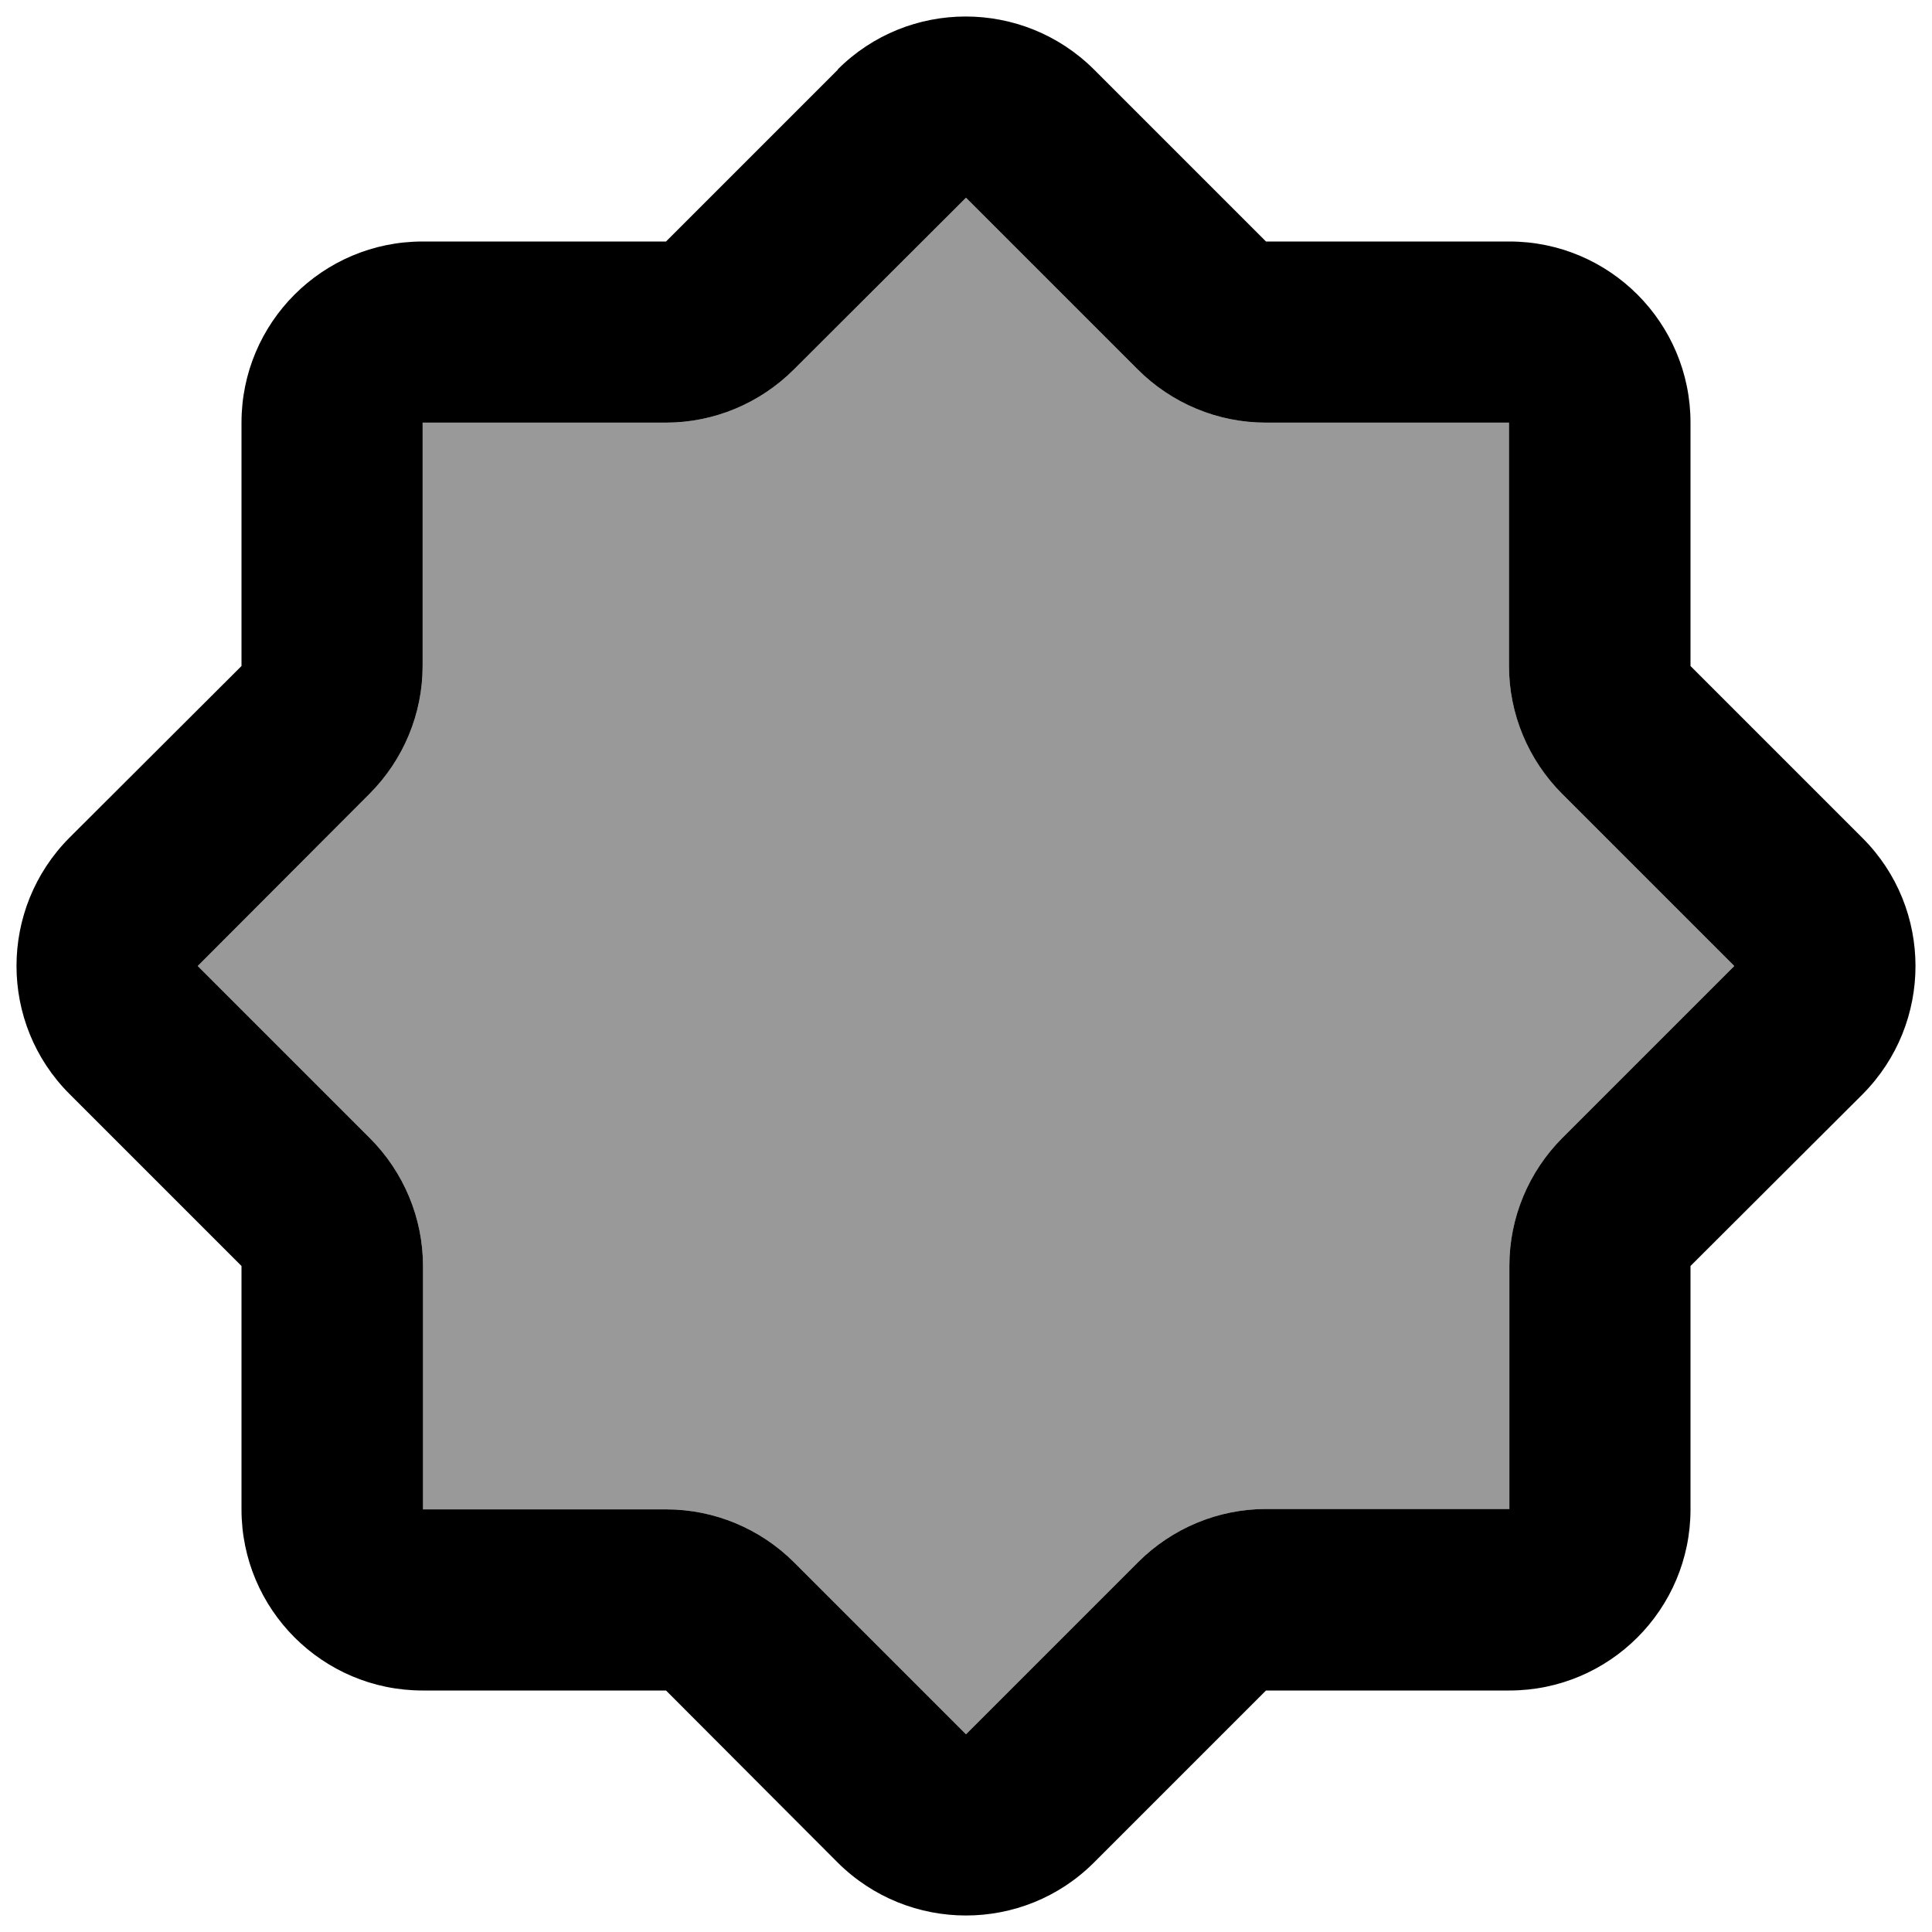 <svg xmlns="http://www.w3.org/2000/svg" viewBox="0 0 512 512"><!--! Font Awesome Pro 6.7.1 by @fontawesome - https://fontawesome.com License - https://fontawesome.com/license (Commercial License) Copyright 2024 Fonticons, Inc. --><defs><style>.fa-secondary{opacity:.4}</style></defs><path class="fa-secondary" d="M52.4 256l45.6 45.6c9 9 14.1 21.2 14.1 33.9l0 64.5 64.5 0c12.7 0 24.9 5.1 33.9 14.1L256 459.6l45.6-45.6c9-9 21.2-14.1 33.9-14.1l64.5 0 0-64.5c0-12.7 5.1-24.9 14.1-33.9L459.6 256l-45.6-45.6c-9-9-14.1-21.2-14.1-33.9l0-64.5-64.5 0c-12.7 0-24.9-5.1-33.9-14.1L256 52.4 210.4 97.9c-9 9-21.2 14.1-33.9 14.1L112 112l0 64.5c0 12.7-5.1 24.9-14.1 33.9L52.4 256z"/><path class="fa-primary" d="M210.4 97.9c-9 9-21.2 14.1-33.9 14.1L112 112l0 64.5c0 12.7-5.1 24.9-14.1 33.9L52.4 256l45.6 45.6c9 9 14.1 21.2 14.1 33.9l0 64.5 64.5 0c12.7 0 24.9 5.1 33.9 14.1L256 459.6l45.6-45.6c9-9 21.2-14.1 33.9-14.1l64.5 0 0-64.5c0-12.7 5.1-24.9 14.1-33.9L459.6 256l-45.6-45.6c-9-9-14.1-21.2-14.1-33.9l0-64.5-64.5 0c-12.7 0-24.9-5.1-33.9-14.1L256 52.4 210.4 97.9zm11.6-79.5c18.7-18.7 49.1-18.7 67.9 0L335.5 64 400 64c26.5 0 48 21.5 48 48l0 64.5 45.6 45.6c18.7 18.7 18.7 49.1 0 67.9L448 335.5l0 64.5c0 26.5-21.5 48-48 48l-64.5 0-45.6 45.6c-18.7 18.7-49.1 18.7-67.9 0L176.5 448 112 448c-26.5 0-48-21.5-48-48l0-64.5L18.4 289.9c-18.7-18.7-18.7-49.1 0-67.9L64 176.5 64 112c0-26.5 21.5-48 48-48l64.5 0 45.6-45.6z"/></svg>